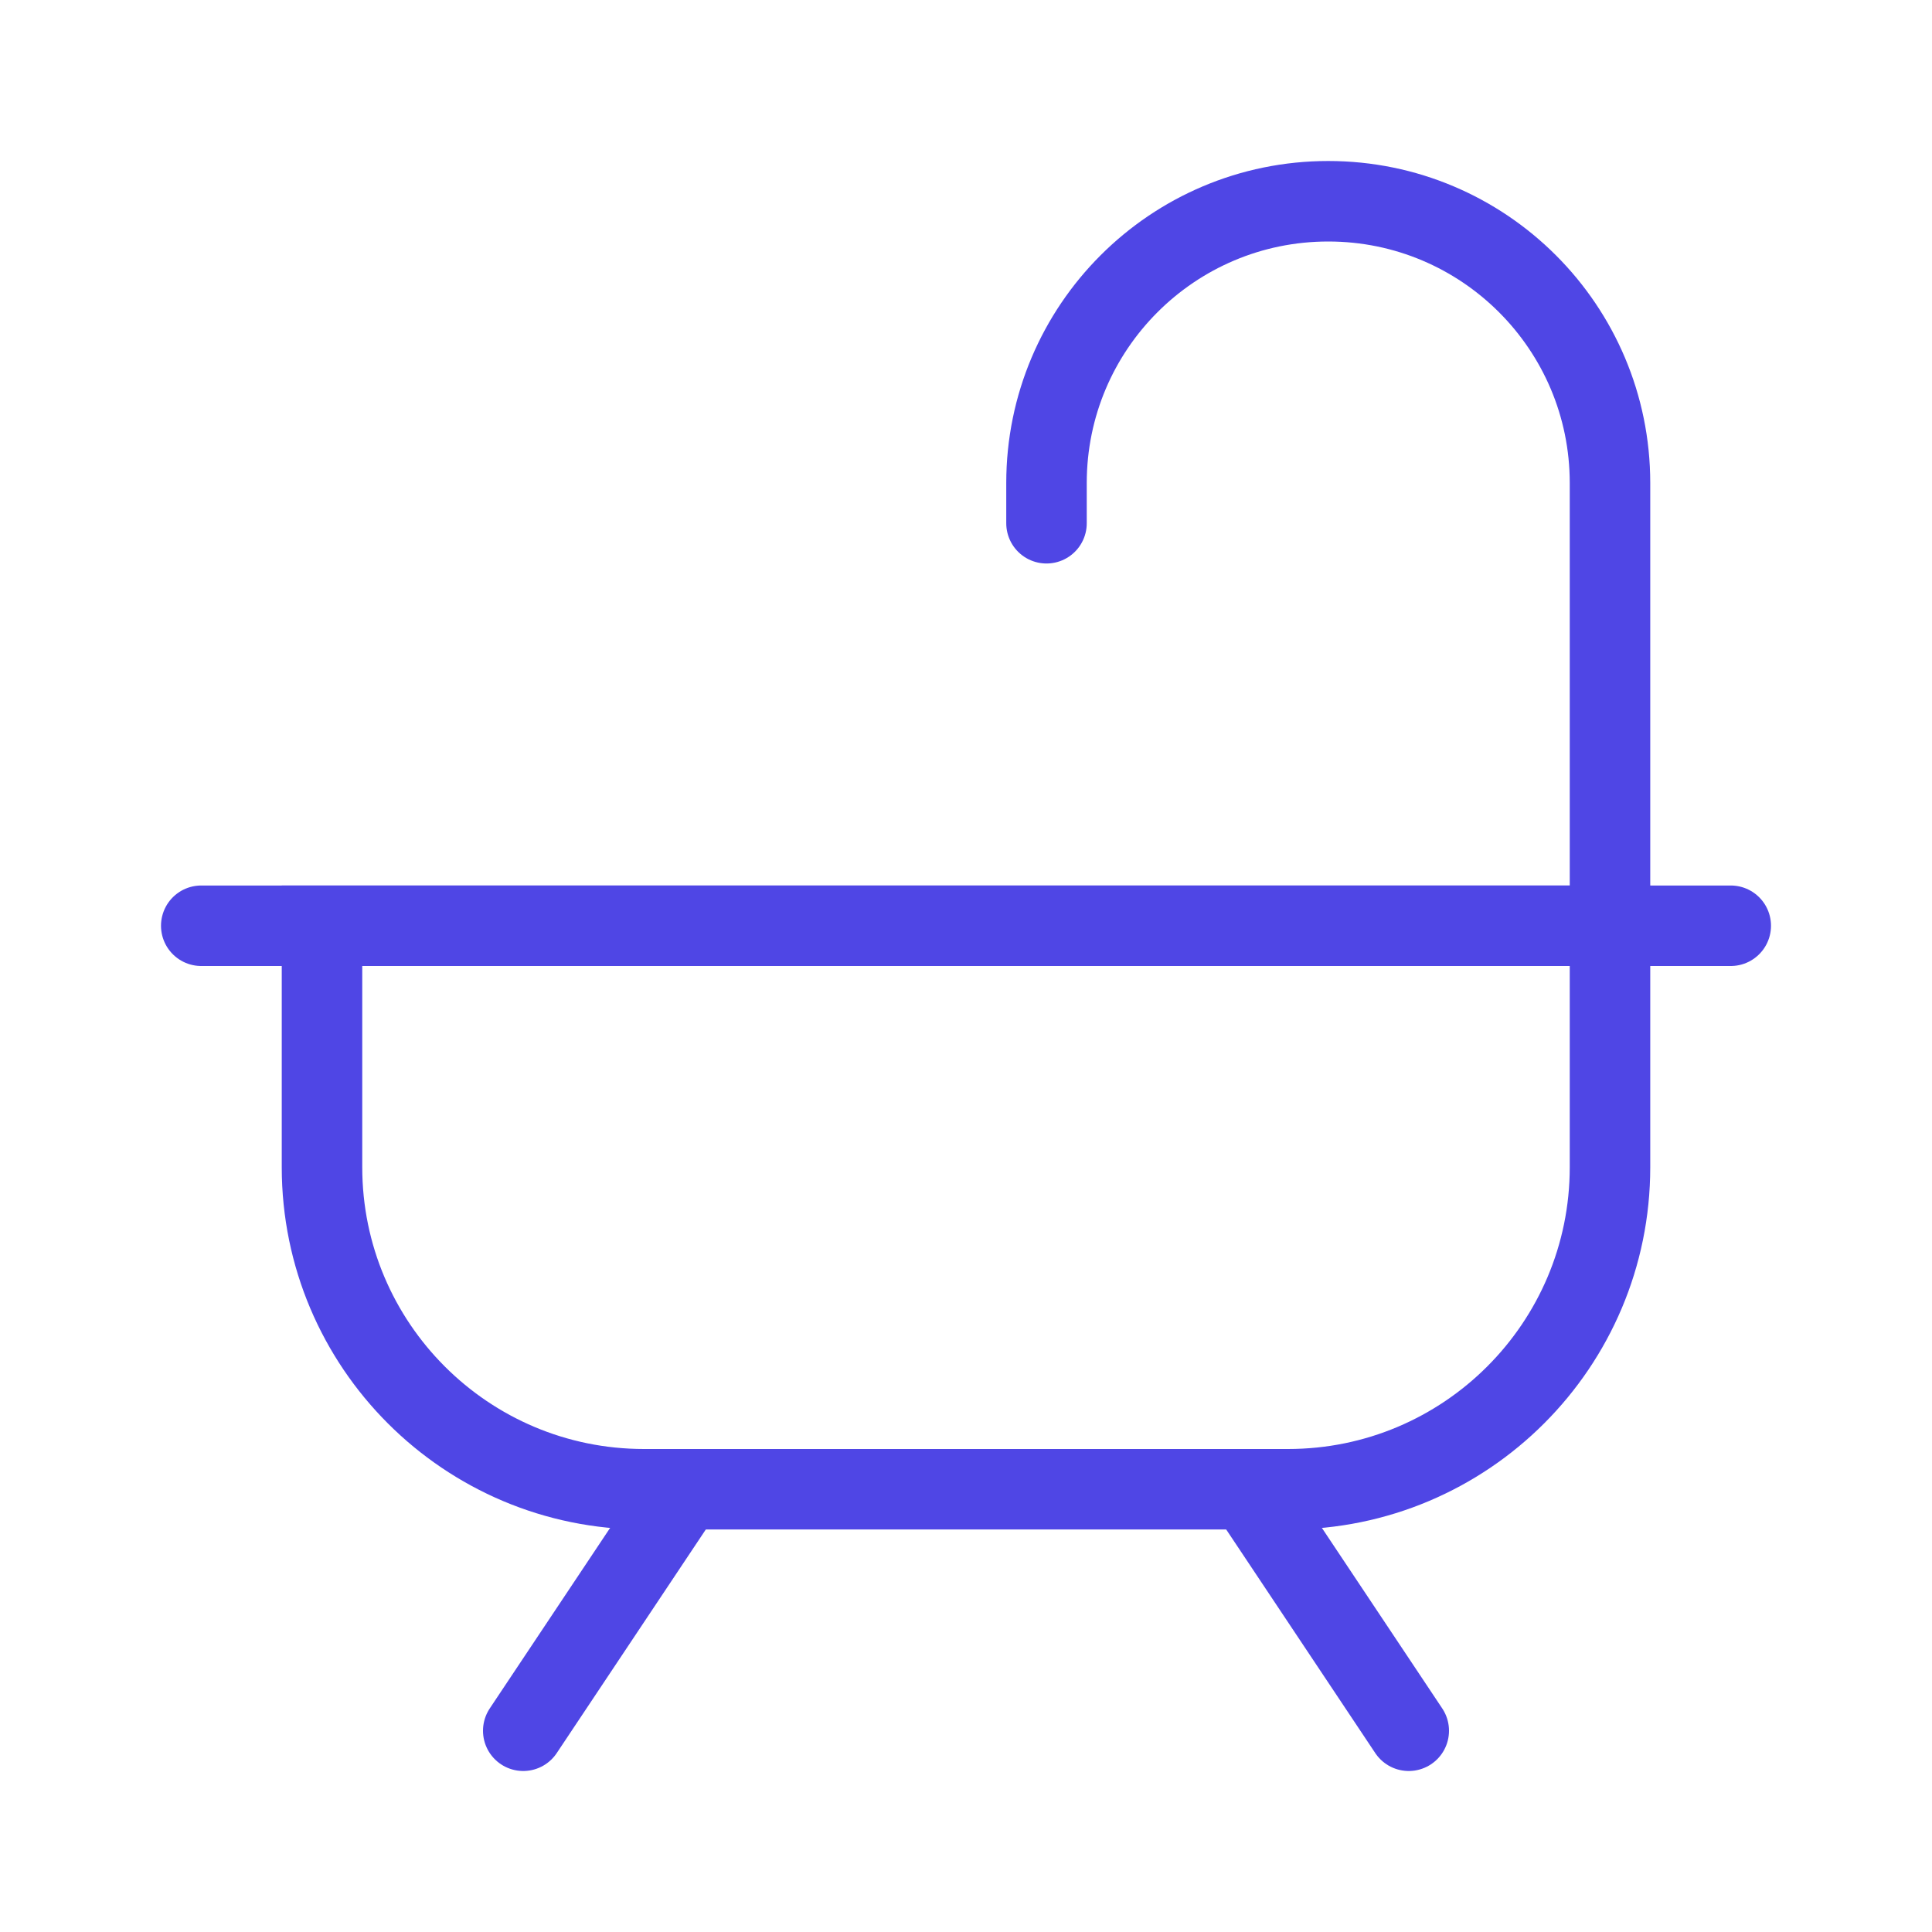 <?xml version="1.0" encoding="UTF-8"?><svg width="38" height="38" viewBox="0 0 48 48" fill="none" xmlns="http://www.w3.org/2000/svg"><path d="M40 23V12C40 8.134 36.866 5 33 5V5C29.134 5 26 8.134 26 12V13" stroke="#4f46e5" stroke-width="2" stroke-linecap="round"/><path d="M40 29V23H8V29C8 33.418 11.582 37 16 37H32C36.418 37 40 33.418 40 29Z" fill="none" stroke="#4f46e5" stroke-width="2" stroke-linecap="round"/><path d="M43 23H5" stroke="#4f46e5" stroke-width="2" stroke-linecap="round"/><path d="M17 37L13 43" stroke="#4f46e5" stroke-width="2" stroke-linecap="round" stroke-linejoin="round"/><path d="M31 37L35 43" stroke="#4f46e5" stroke-width="2" stroke-linecap="round" stroke-linejoin="round"/></svg>